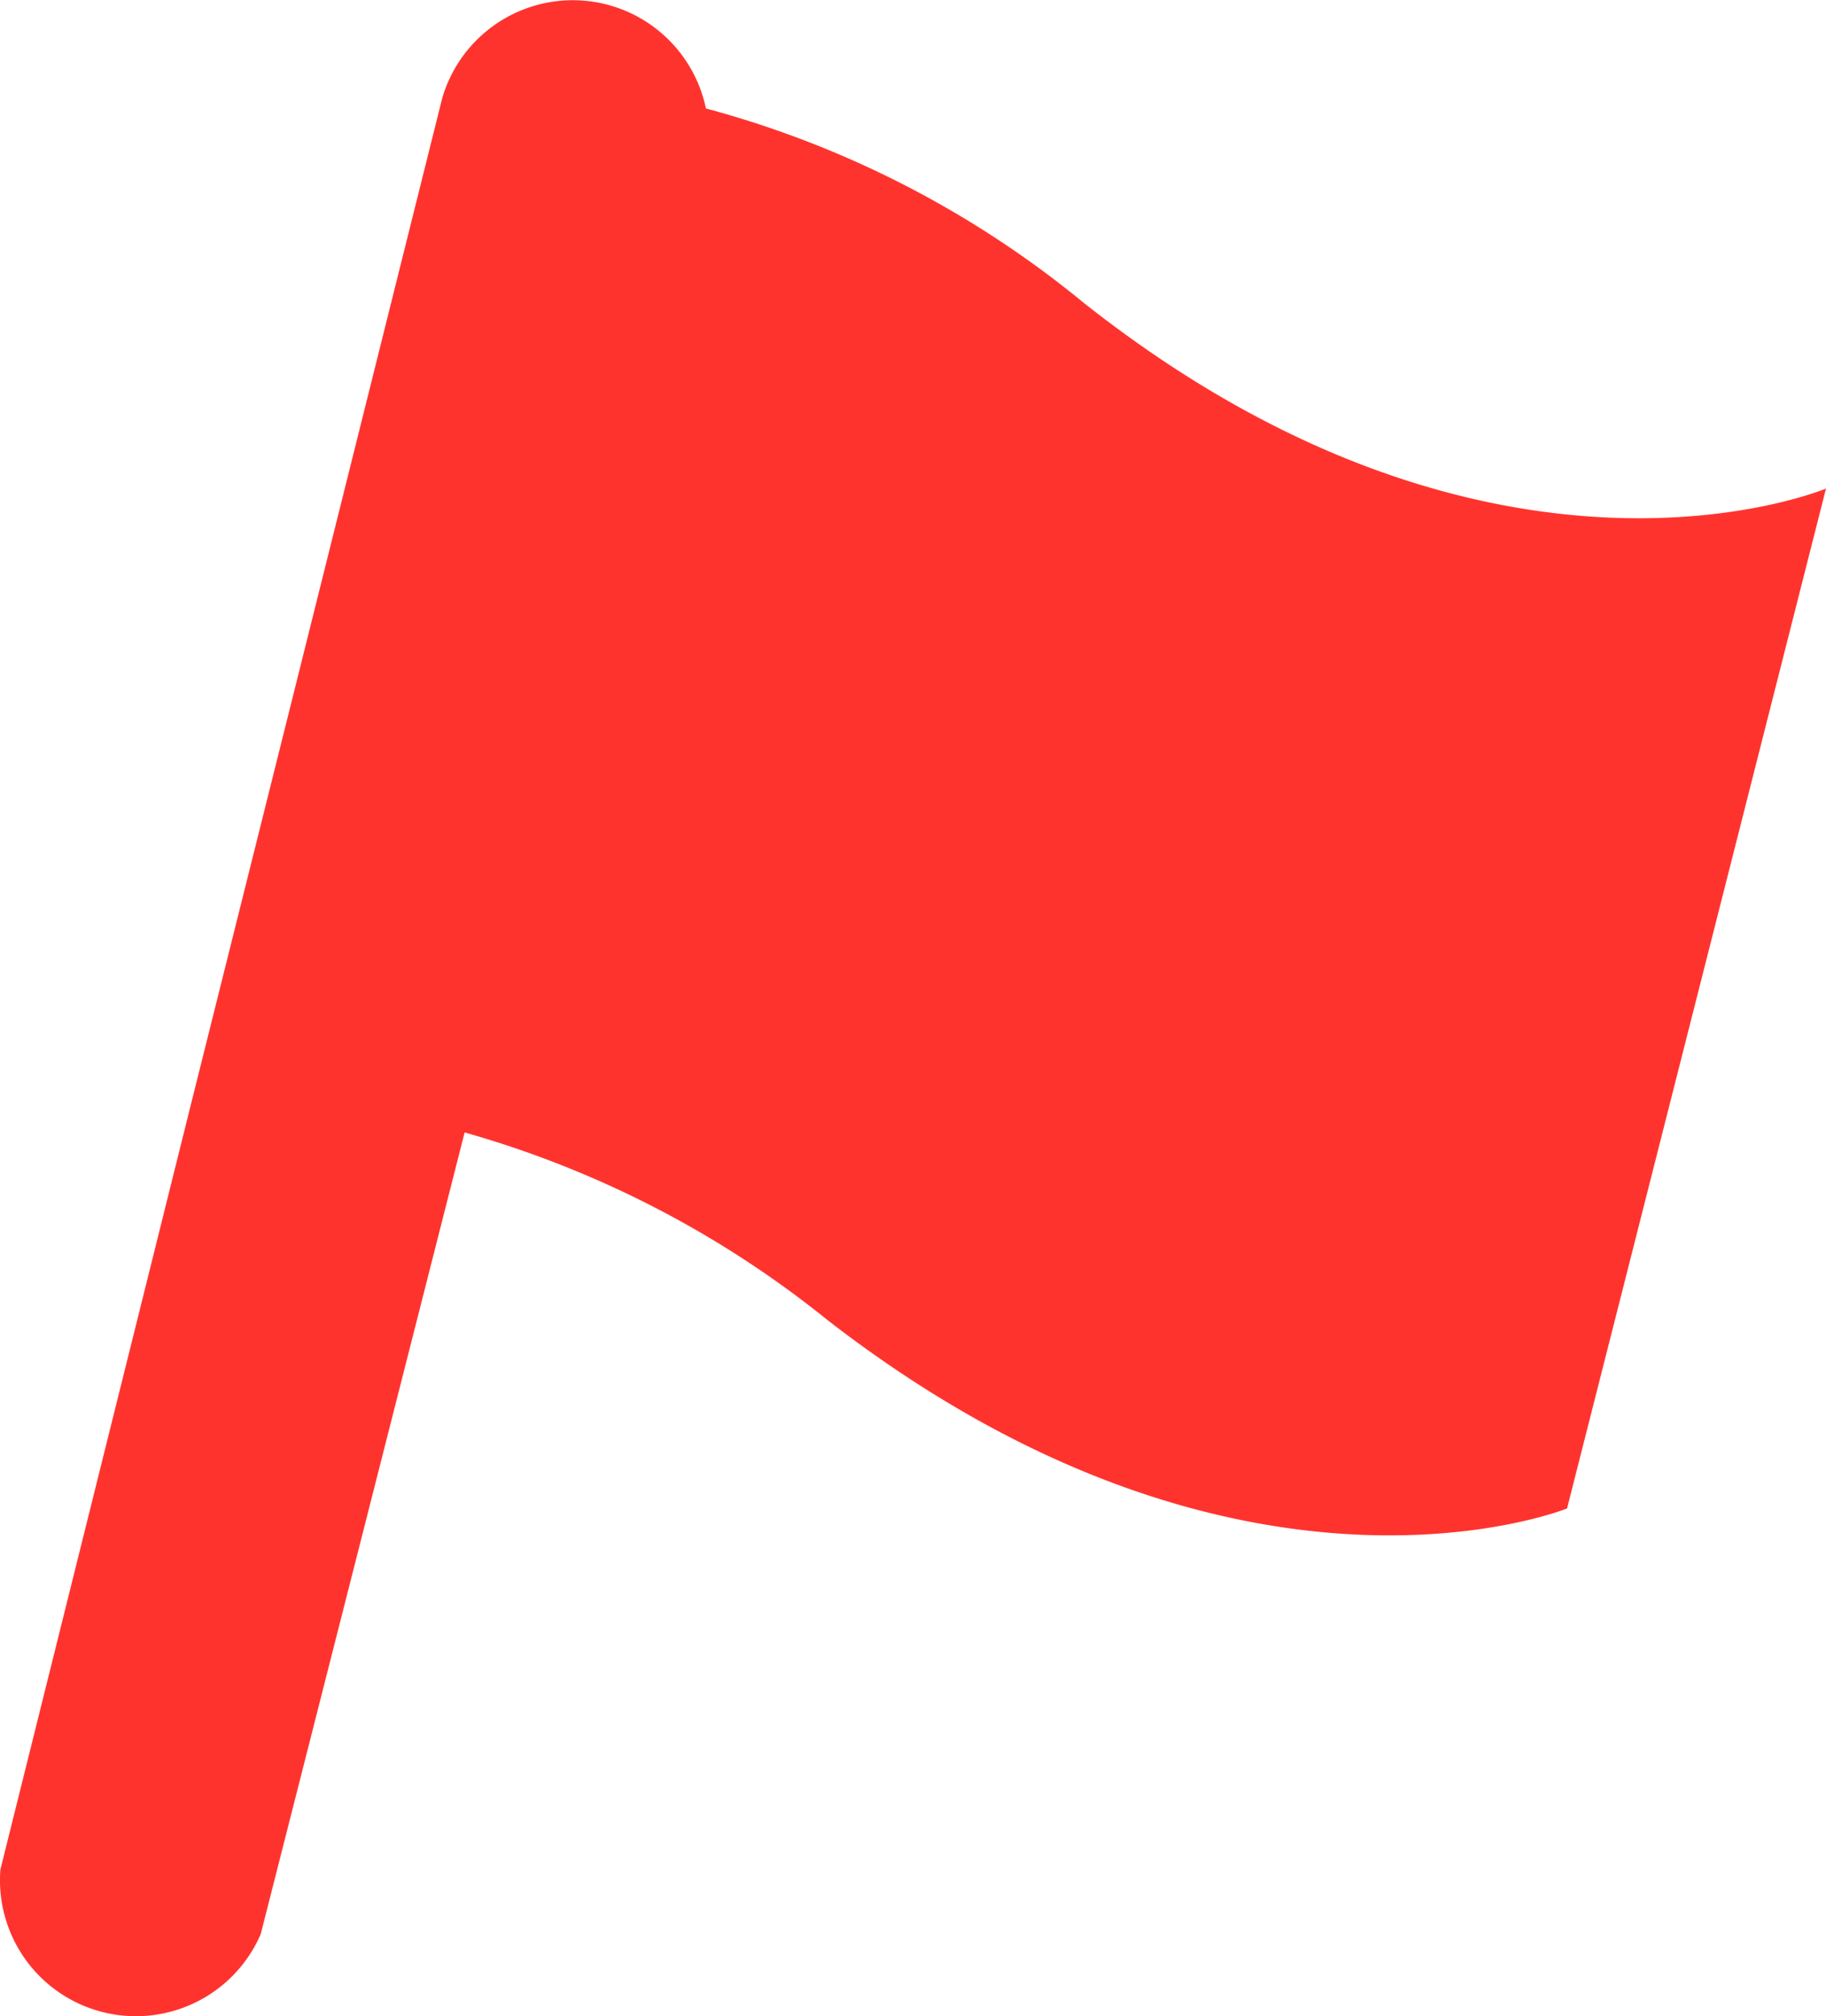 <svg xmlns="http://www.w3.org/2000/svg" viewBox="0 0 26.866 29.653"><path d="M15.946 4.455a14.78 14.78 0 0 0-5.56-2.86 2.001 2.001 0 0 0-3.88-.15l-2.22 8.89-1.5 6-2.78 11.16a2 2 0 0 0 3.83.95l3-11.79a14.998 14.998 0 0 1 5.34 2.76c6.08 4.71 10.88 2.77 10.88 2.77l3.81-15s-4.87 2.05-10.92-2.73Z" style="fill:#ff332e"/></svg>